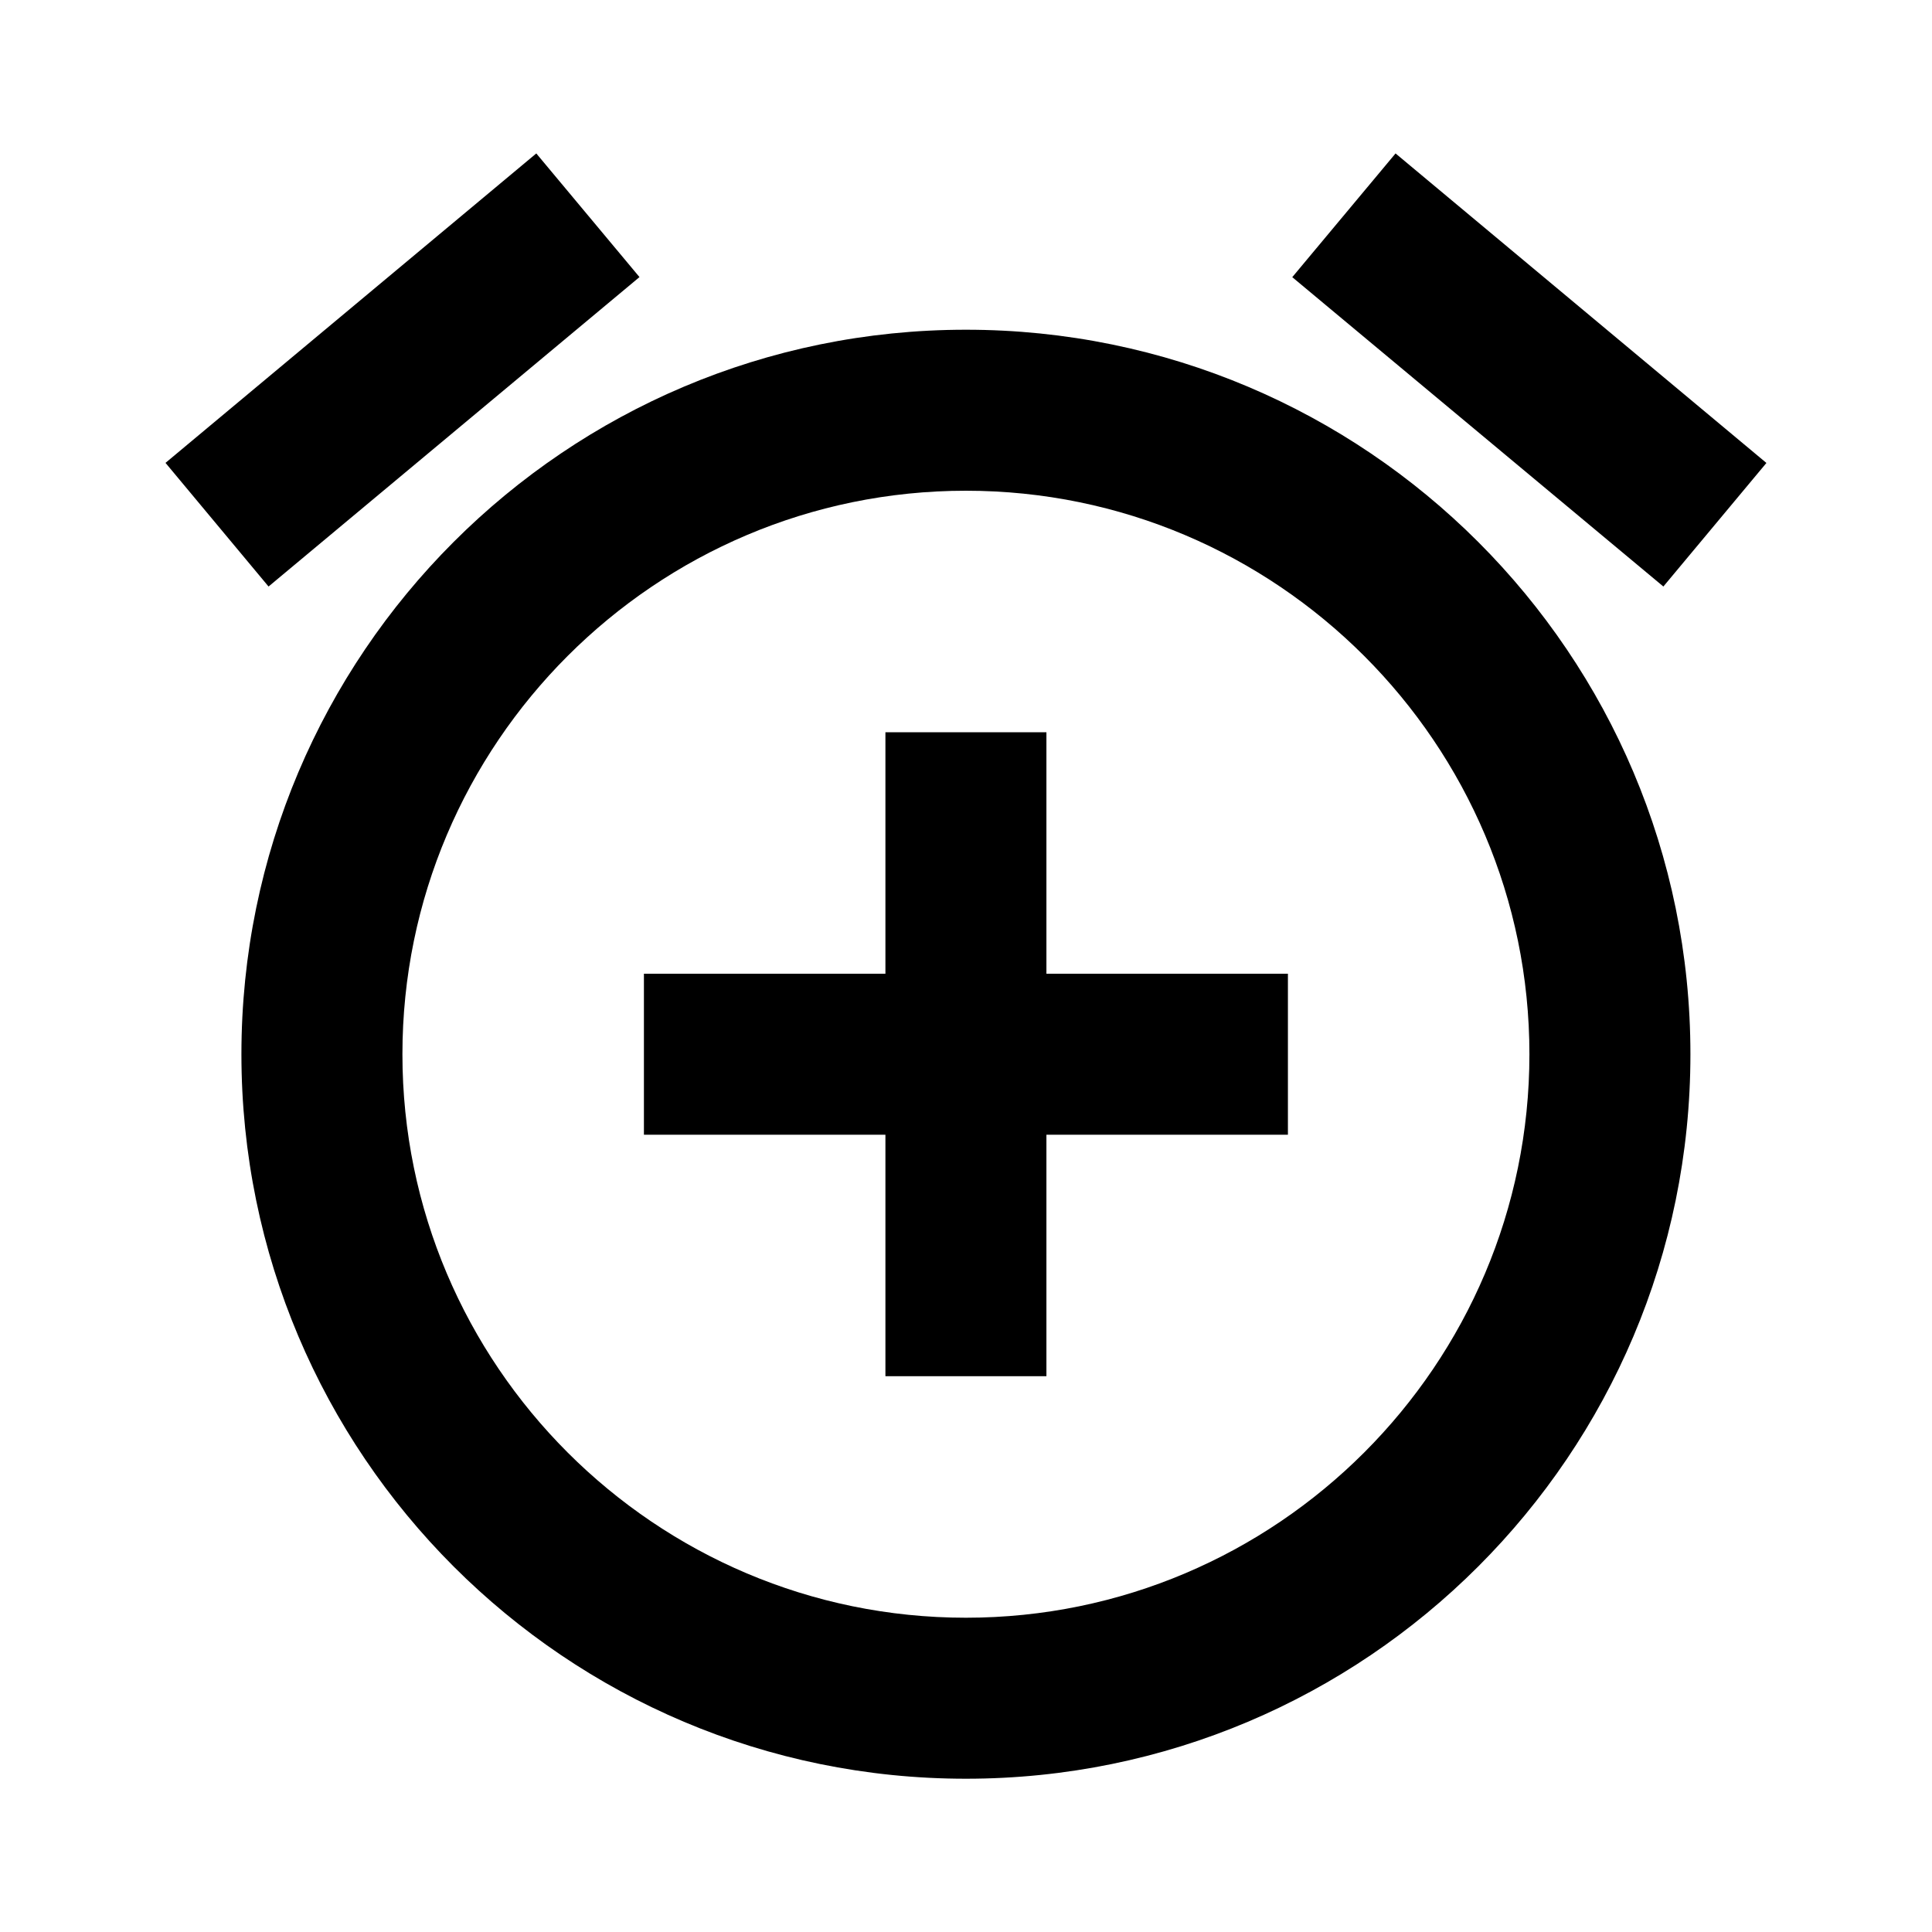 <svg width="24" height="24" viewBox="0 0 24 24" fill="none" xmlns="http://www.w3.org/2000/svg">
<path d="M17.336 1.906L21.943 5.751L20.663 7.286L16.053 3.443L17.336 1.906ZM6.662 1.906L7.944 3.442L3.336 7.286L2.056 5.75L6.662 1.906ZM11.999 4.096C7.029 4.096 2.999 8.126 2.999 13.096C2.999 18.066 7.029 22.096 11.999 22.096C16.969 22.096 20.999 18.066 20.999 13.096C20.999 8.126 16.969 4.096 11.999 4.096ZM11.999 20.096C8.139 20.096 4.999 16.956 4.999 13.096C4.999 9.236 8.139 6.096 11.999 6.096C15.859 6.096 18.999 9.236 18.999 13.096C18.999 16.956 15.859 20.096 11.999 20.096ZM12.999 9.096H10.999V12.096H7.999V14.096H10.999V17.096H12.999V14.096H15.999V12.096H12.999V9.096Z" fill="black"/>
</svg>
